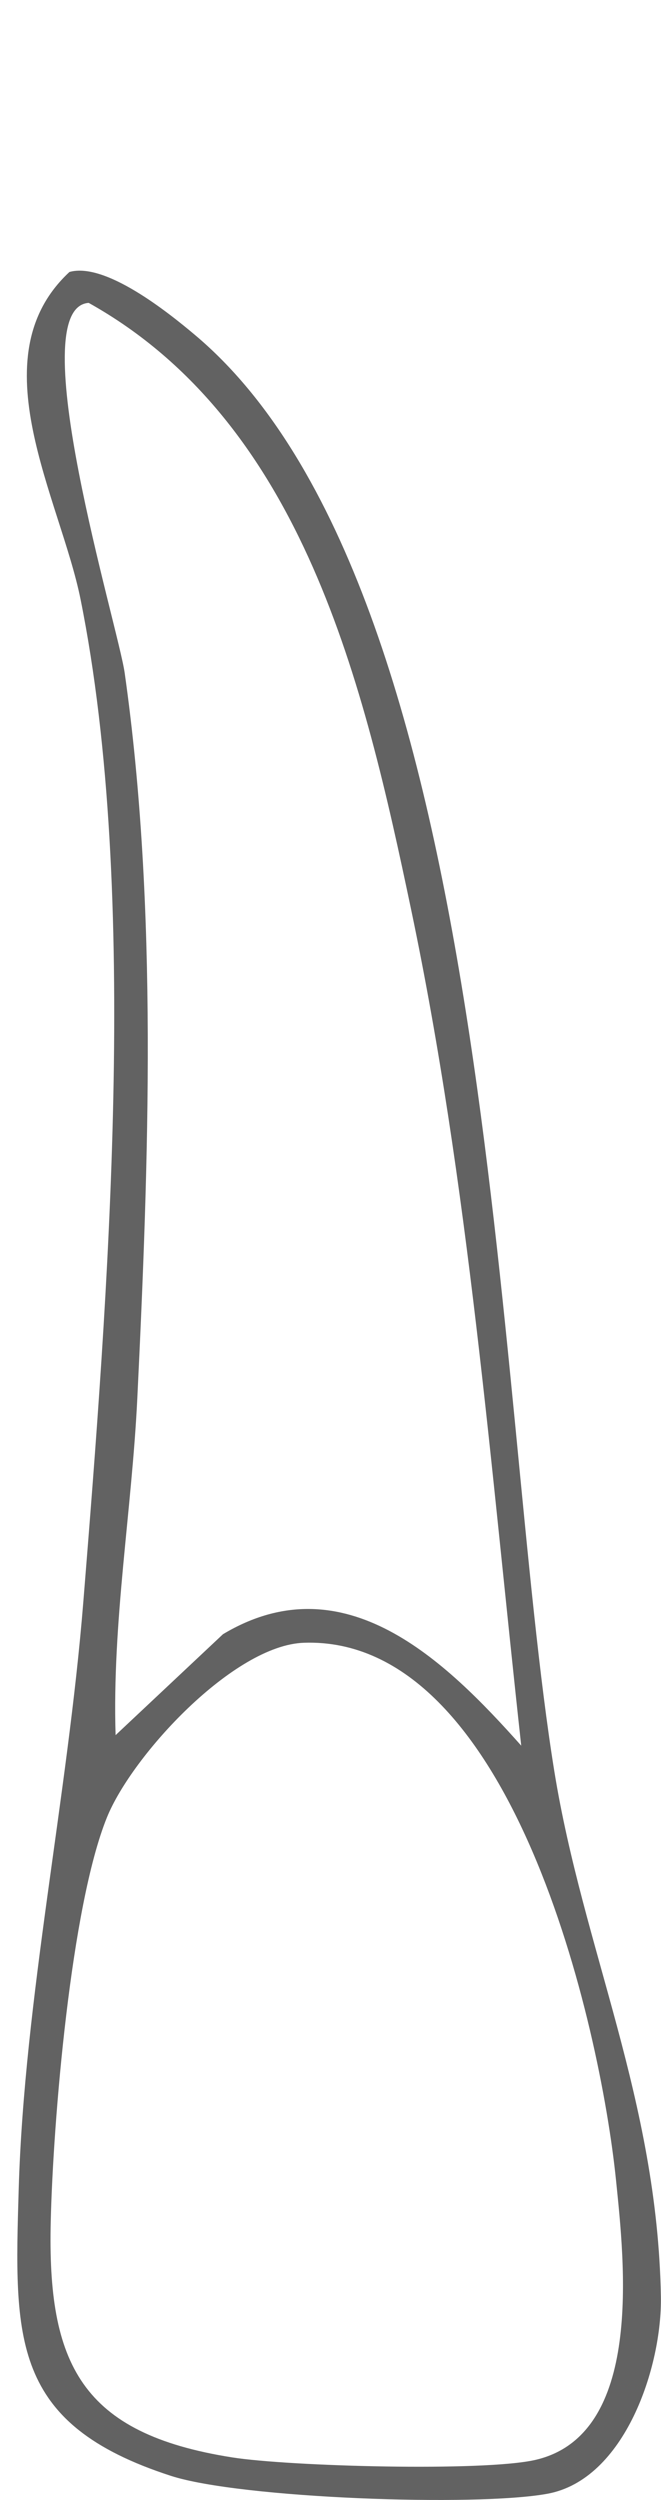 <?xml version="1.0" encoding="UTF-8"?>
<svg id="Layer_1" xmlns="http://www.w3.org/2000/svg" version="1.1" viewBox="0 0 61.87 233.84">
  <!-- Generator: Adobe Illustrator 29.4.0, SVG Export Plug-In . SVG Version: 2.1.0 Build 152)  -->
  <defs>
    <style>
      .st0 {
        fill: #626262;
      }
    </style>
  </defs>
  <path class="st0" d="M6.5,25.44c3.34-.94,9.21,3.75,11.76,5.9,28.28,23.78,27.99,99.55,33.63,134.37,2.7,16.64,9.63,30.62,9.97,49.09.12,6.56-3.36,17.13-10.62,18.46-6.7,1.23-28.73.43-35.23-1.67-15.02-4.86-14.67-12.81-14.26-26.82.52-17.79,4.58-36.67,6.05-54.95,2.28-28.3,5.29-66.18-.26-93.76-1.89-9.4-9.67-22.61-1.04-30.62h0ZM48.79,163.31c-2.87-26.08-4.91-52.48-10.3-78.19-4.41-21.01-10.08-45.56-30.19-56.79-6.35.46,2.77,30.33,3.37,34.61,3.12,21.97,2.25,45.8,1.18,67.91-.51,10.44-2.36,20.95-2.03,31.45l10.05-9.44c11.34-6.79,20.8,2.43,27.93,10.44h0ZM28.45,153.66c-6.57.22-16.09,10.51-18.45,16.36-3.37,8.35-5.03,28.42-5.25,37.75-.32,13.3,2.8,19.86,16.99,22.09,5.35.84,23.47,1.34,28.34.24,10.21-2.31,8.36-18.52,7.58-26.16-1.47-14.45-9.72-50.95-29.22-50.28h.01Z"/>
</svg>